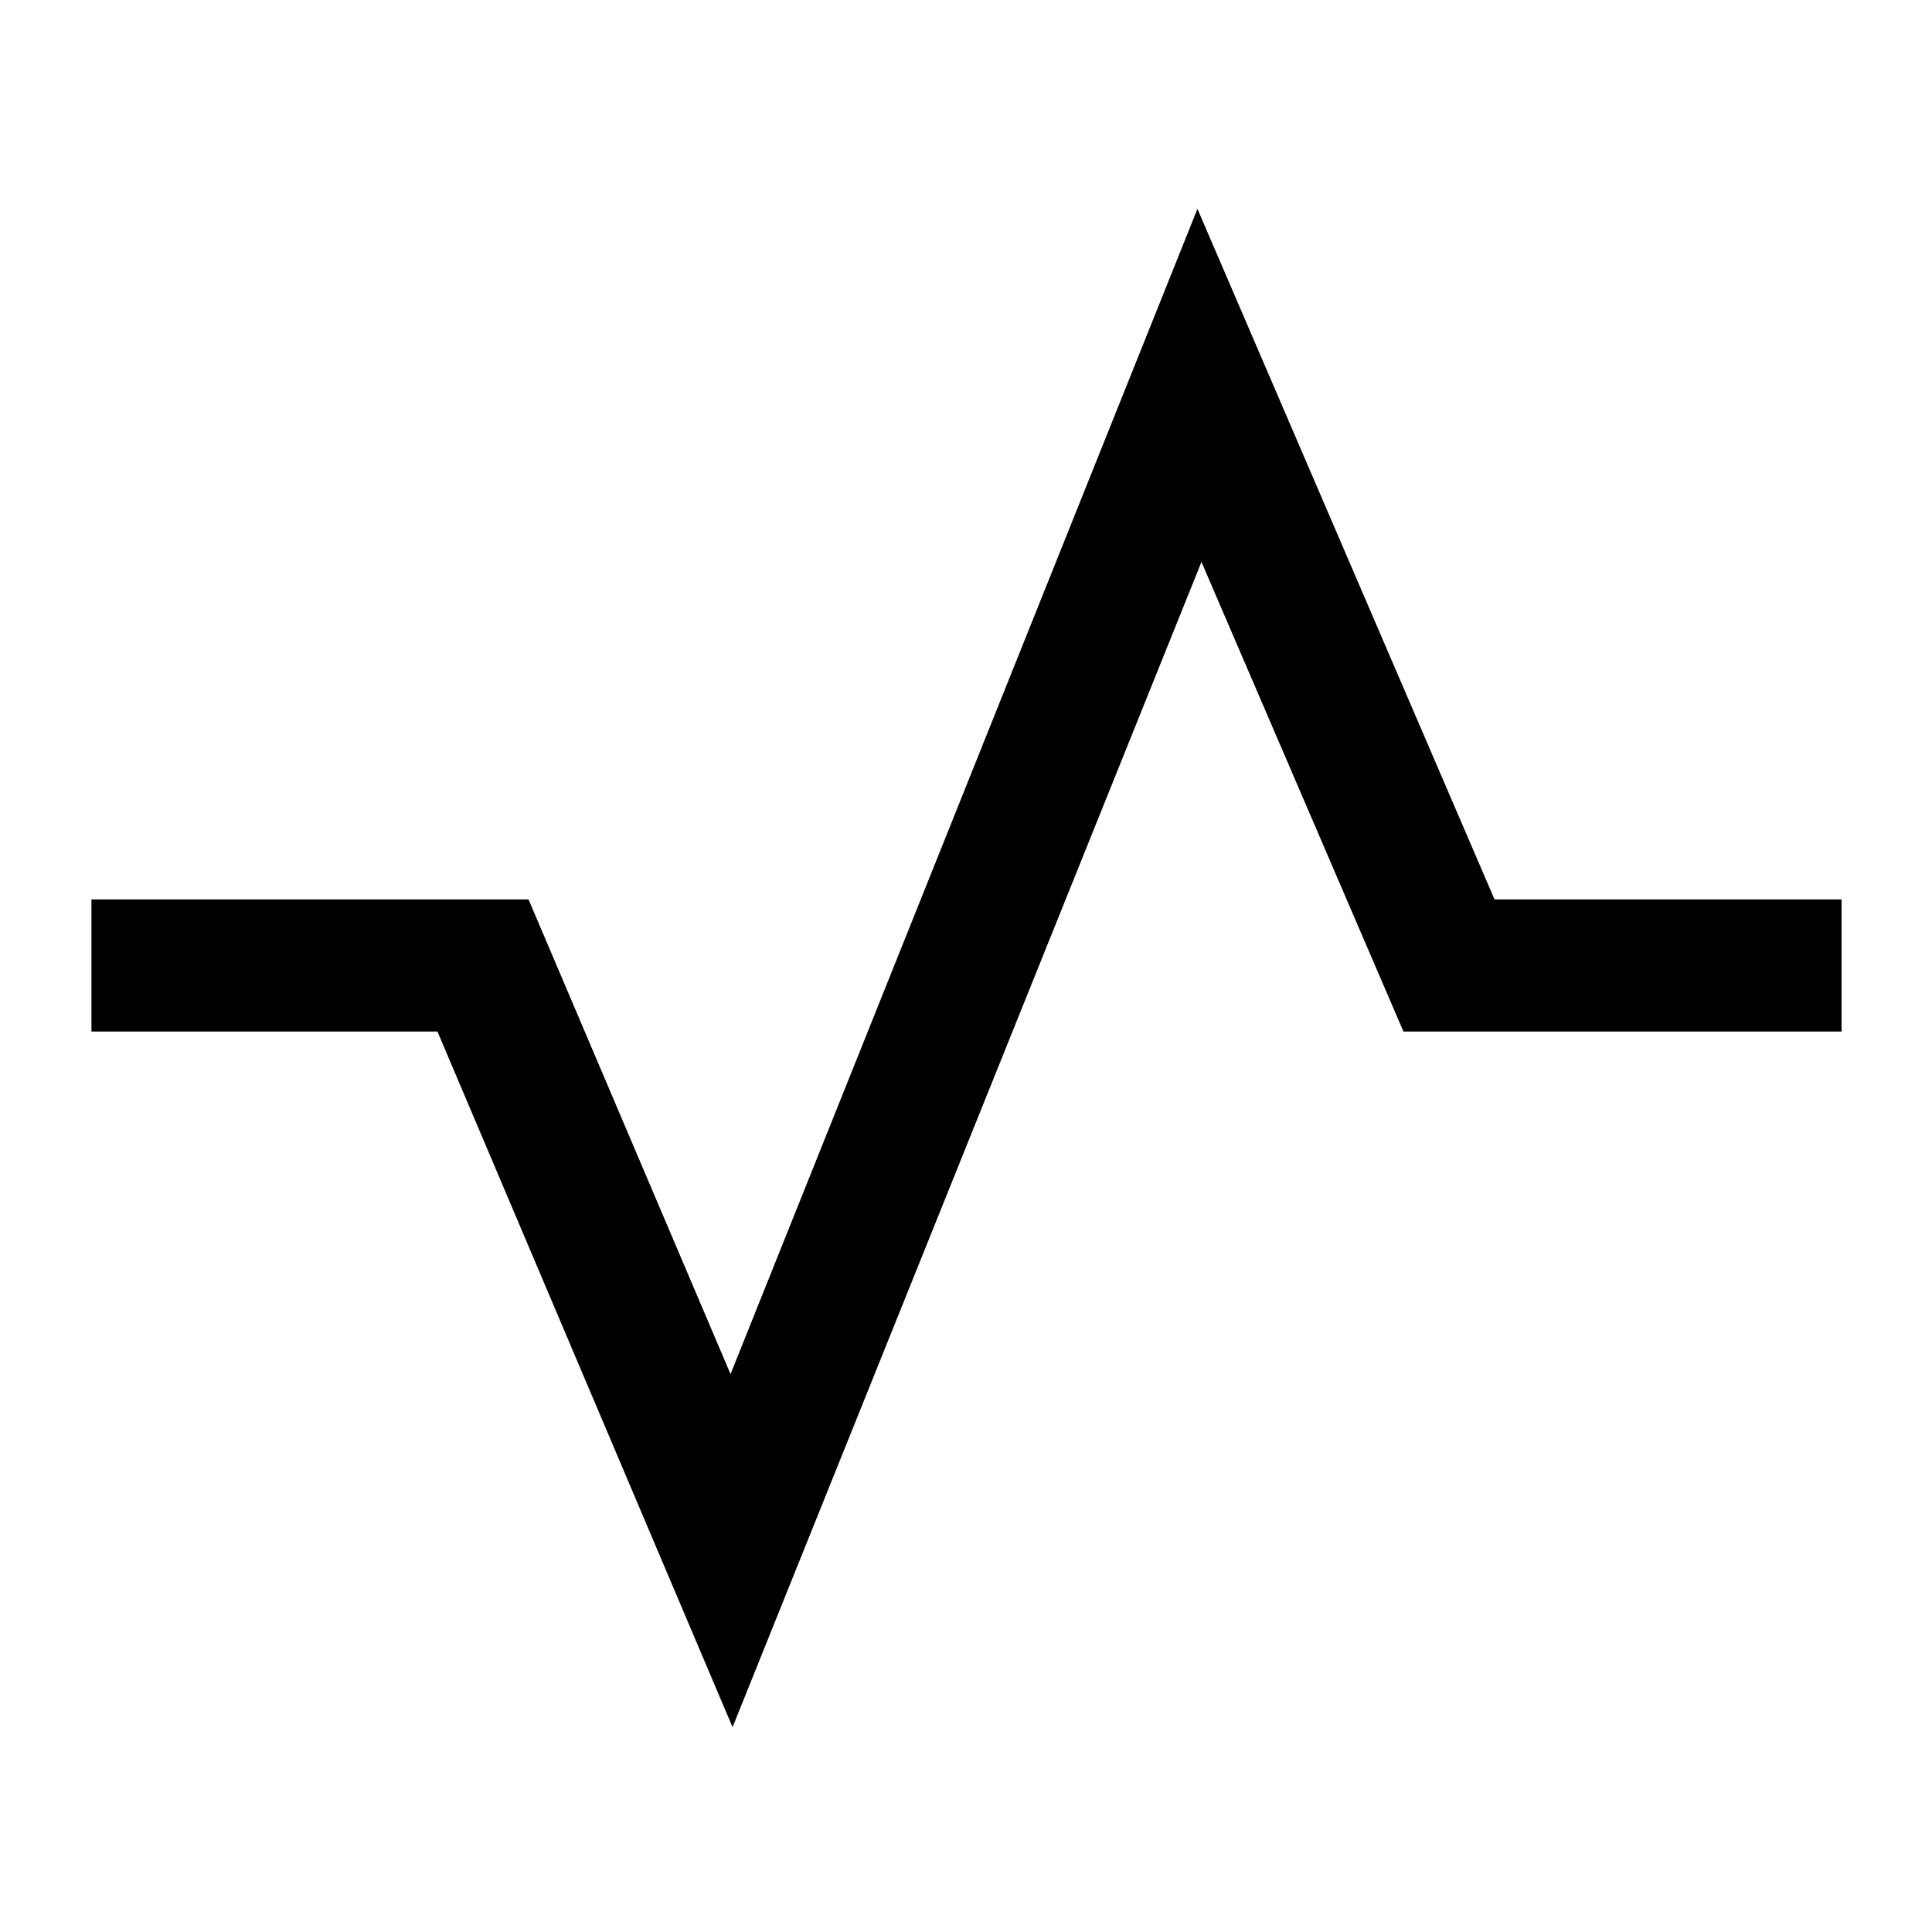 <svg xmlns="http://www.w3.org/2000/svg" height="48" viewBox="0 -960 960 960" width="48"><path d="M45.43-447.43v-65.64h217.2L363-277.22l232-579 147.63 343.15h172.44v65.64h-217.7L597-680.78l-233 579-146.63-345.65H45.43Z"/></svg>